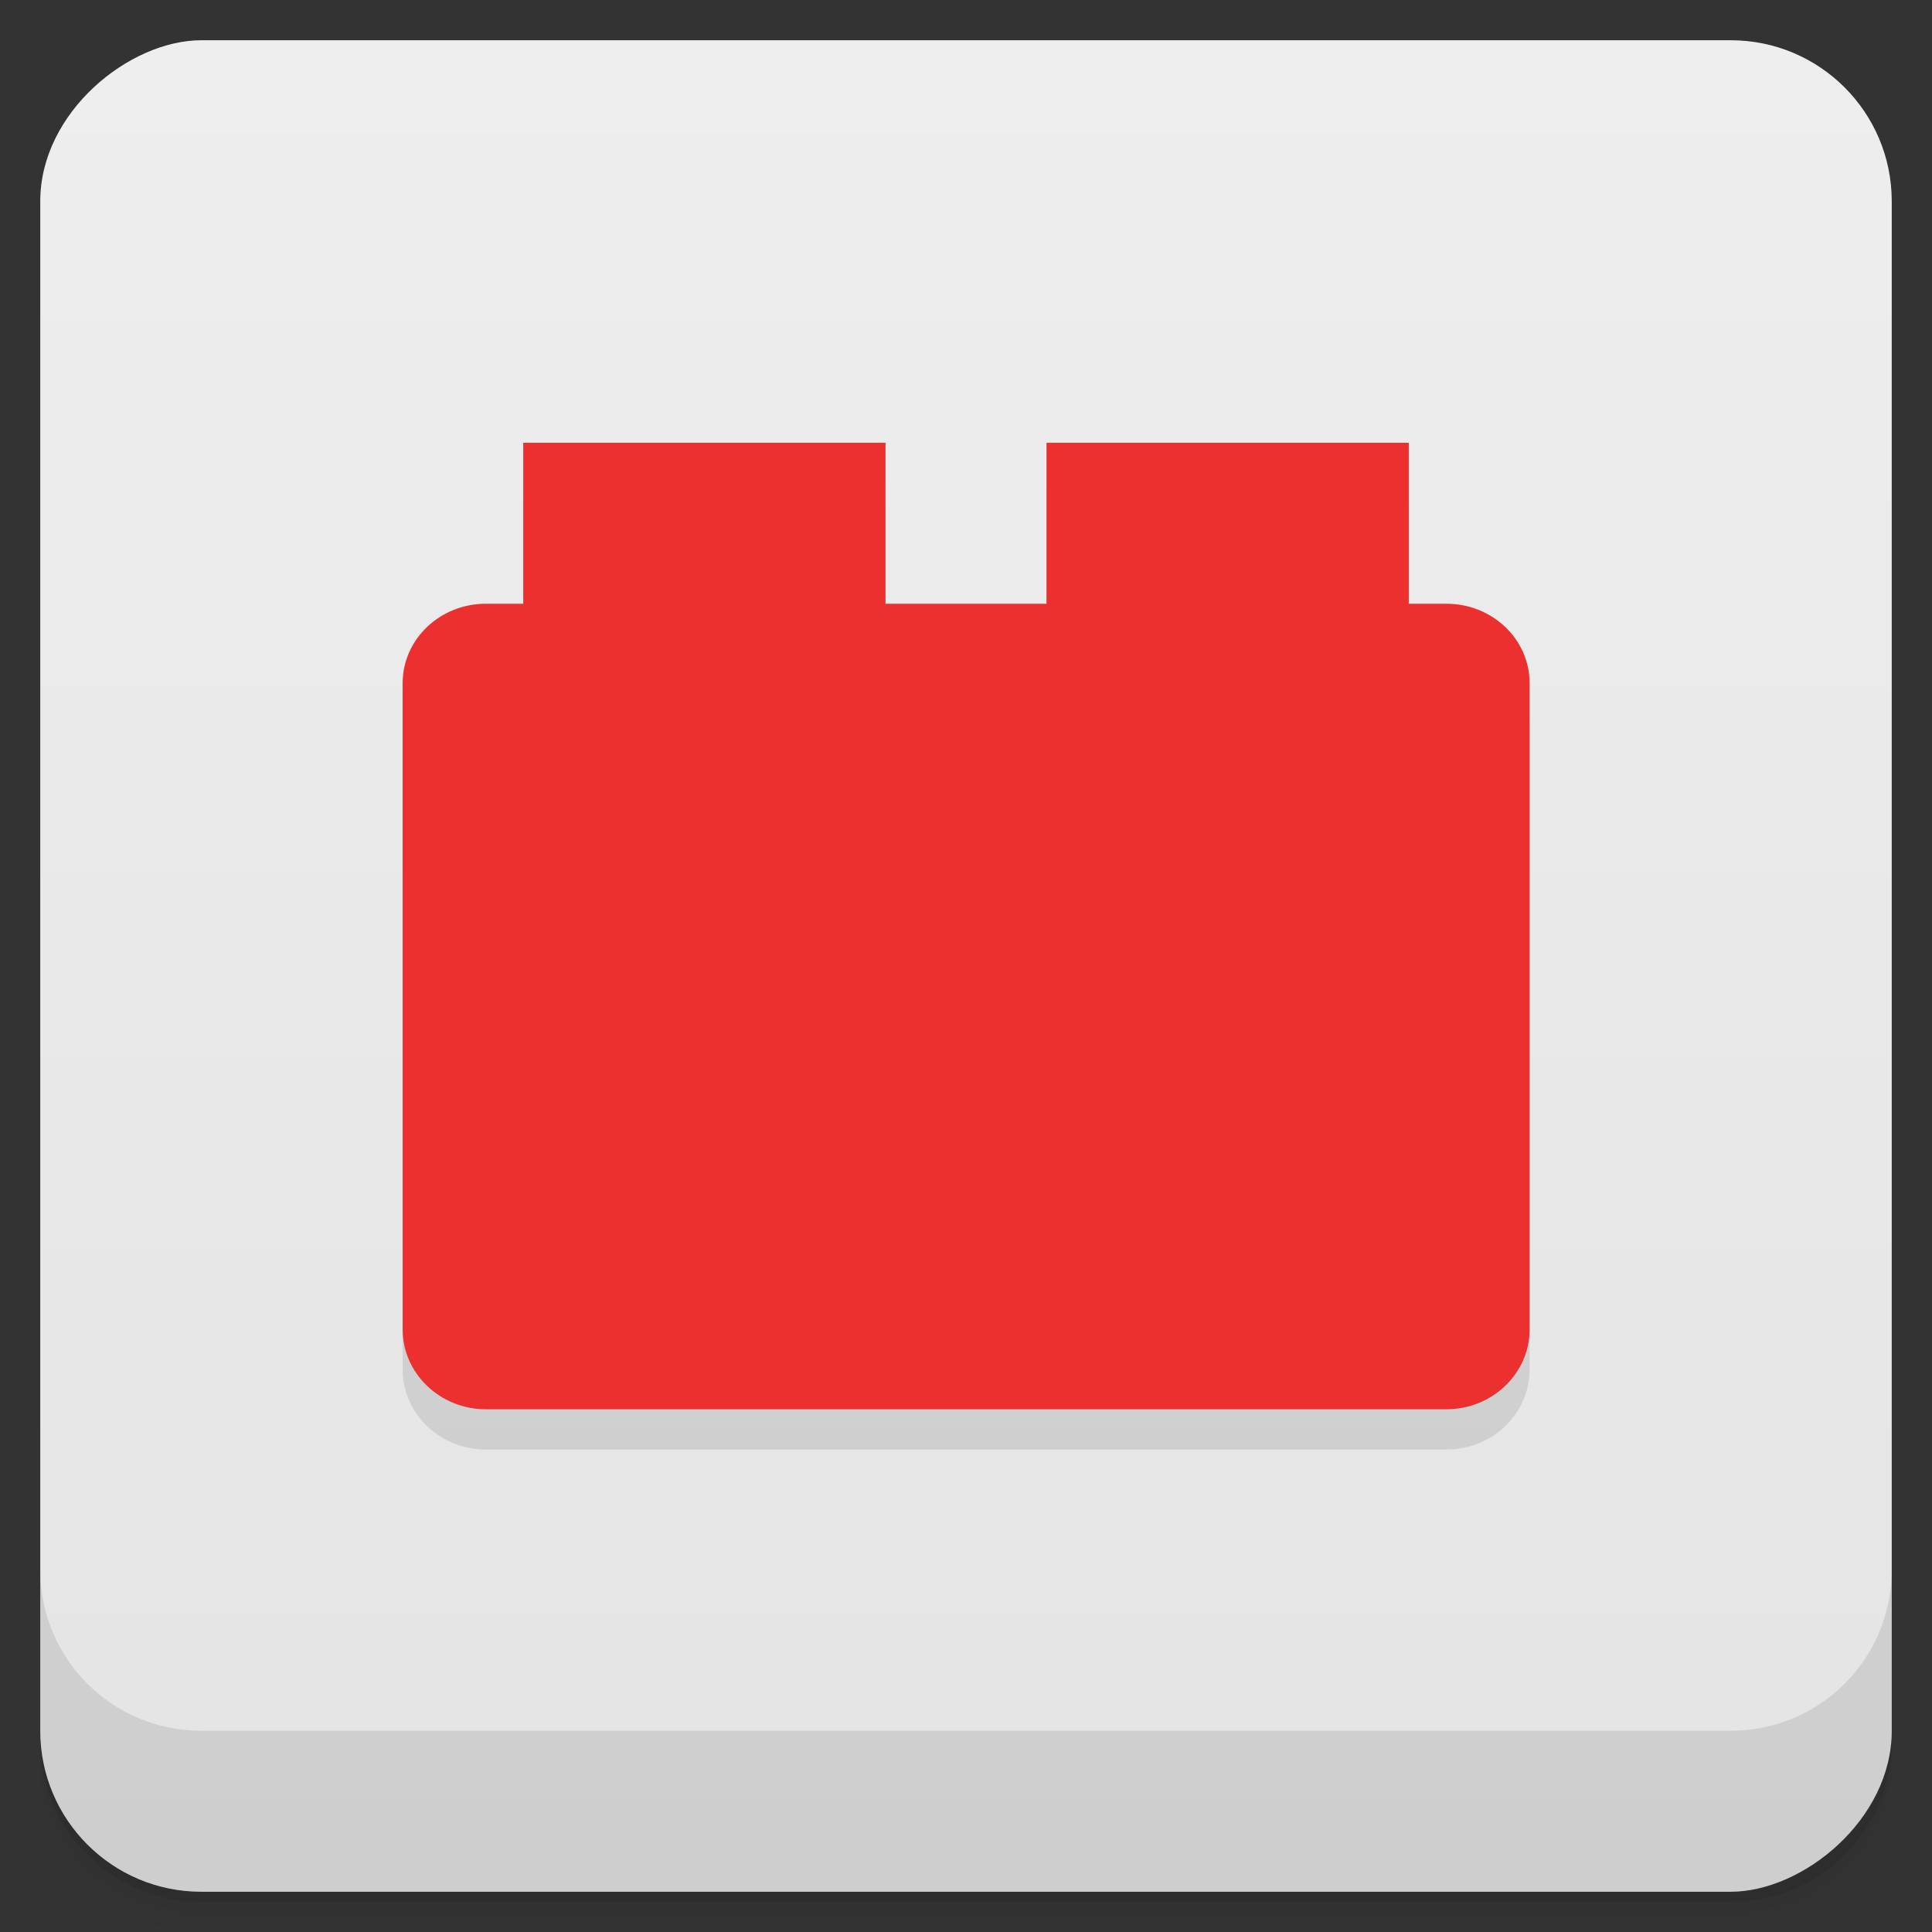 <svg id="svg21180" version="1.1" viewBox="0 0 48 48" xmlns="http://www.w3.org/2000/svg">
 <rect x="0" y="0" width="48" height="48" fill="#333333" stroke="none"/>
 <defs id="defs21132">
  <linearGradient id="linearGradient3764" x1="1" x2="47" gradientTransform="translate(-48 .002)" gradientUnits="userSpaceOnUse">
   <stop id="stop21117" stop-color="#e4e4e4" offset="0"/>
   <stop id="stop21119" stop-color="#eee" offset="1"/>
  </linearGradient>
  <clipPath id="clipPath-661025916">
   <g id="g21124" transform="translate(0 -1004.4)">
    <rect id="rect21122" x="1" y="1005.4" width="46" height="46" rx="4" fill="#1890d0"/>
   </g>
  </clipPath>
  <clipPath id="clipPath-673854925">
   <g id="g21129" transform="translate(0 -1004.4)">
    <rect id="rect21127" x="1" y="1005.4" width="46" height="46" rx="4" fill="#1890d0"/>
   </g>
  </clipPath>
 </defs>
 <g id="g21140">
  <path id="path21134" d="m1 43v0.25c0 2.216 1.784 4 4 4h38c2.216 0 4-1.784 4-4v-0.25c0 2.216-1.784 4-4 4h-38c-2.216 0-4-1.784-4-4zm0 0.5v0.5c0 2.216 1.784 4 4 4h38c2.216 0 4-1.784 4-4v-0.5c0 2.216-1.784 4-4 4h-38c-2.216 0-4-1.784-4-4z" opacity=".02"/>
  <path id="path21136" d="m1 43.25v0.25c0 2.216 1.784 4 4 4h38c2.216 0 4-1.784 4-4v-0.25c0 2.216-1.784 4-4 4h-38c-2.216 0-4-1.784-4-4z" opacity=".05"/>
  <path id="path21138" d="m1 43v0.25c0 2.216 1.784 4 4 4h38c2.216 0 4-1.784 4-4v-0.25c0 2.216-1.784 4-4 4h-38c-2.216 0-4-1.784-4-4z" opacity=".1"/>
 </g>
 <g id="g21144">
  <rect id="rect21142" transform="rotate(-90)" x="-47" y="1" width="46" height="46" rx="4" fill="url(#linearGradient3764)"/>
 </g>
 <g id="g21158">
  <g id="g21156" clip-path="url(#clipPath-661025916)">
   <g id="g21154" opacity=".1">
    <g id="g21152">
     <path id="path21146" d="m12.07 16h23.867c1.141 0 2.066 0.883 2.066 1.973v16.06c0 1.086-0.926 1.98-2.066 1.98h-23.867c-1.141 0-2.066-0.895-2.066-1.98v-16.06c0-1.09 0.926-1.973 2.066-1.973"/>
     <path id="path21148" d="m13 12h9v7h-9"/>
     <path id="path21150" d="m26 12h9v7h-9"/>
    </g>
   </g>
  </g>
 </g>
 <g id="g21172">
  <g id="g21170" clip-path="url(#clipPath-673854925)">
   <g id="g21168" transform="translate(0,-1)">
    <g id="g21166" fill="#ec2f2f">
     <path id="path21160" d="m12.07 16h23.867c1.141 0 2.066 0.883 2.066 1.973v16.06c0 1.086-0.926 1.98-2.066 1.98h-23.867c-1.141 0-2.066-0.895-2.066-1.98v-16.06c0-1.09 0.926-1.973 2.066-1.973"/>
     <path id="path21162" d="m13 12h9v7h-9"/>
     <path id="path21164" d="m26 12h9v7h-9"/>
    </g>
   </g>
  </g>
 </g>
 <g id="g21178">
  <g id="g21176" transform="translate(0 -1004.4)">
   <path id="path21174" d="m1 1043.4v4c0 2.216 1.784 4 4 4h38c2.216 0 4-1.784 4-4v-4c0 2.216-1.784 4-4 4h-38c-2.216 0-4-1.784-4-4z" opacity=".1"/>
  </g>
 </g>
</svg>
